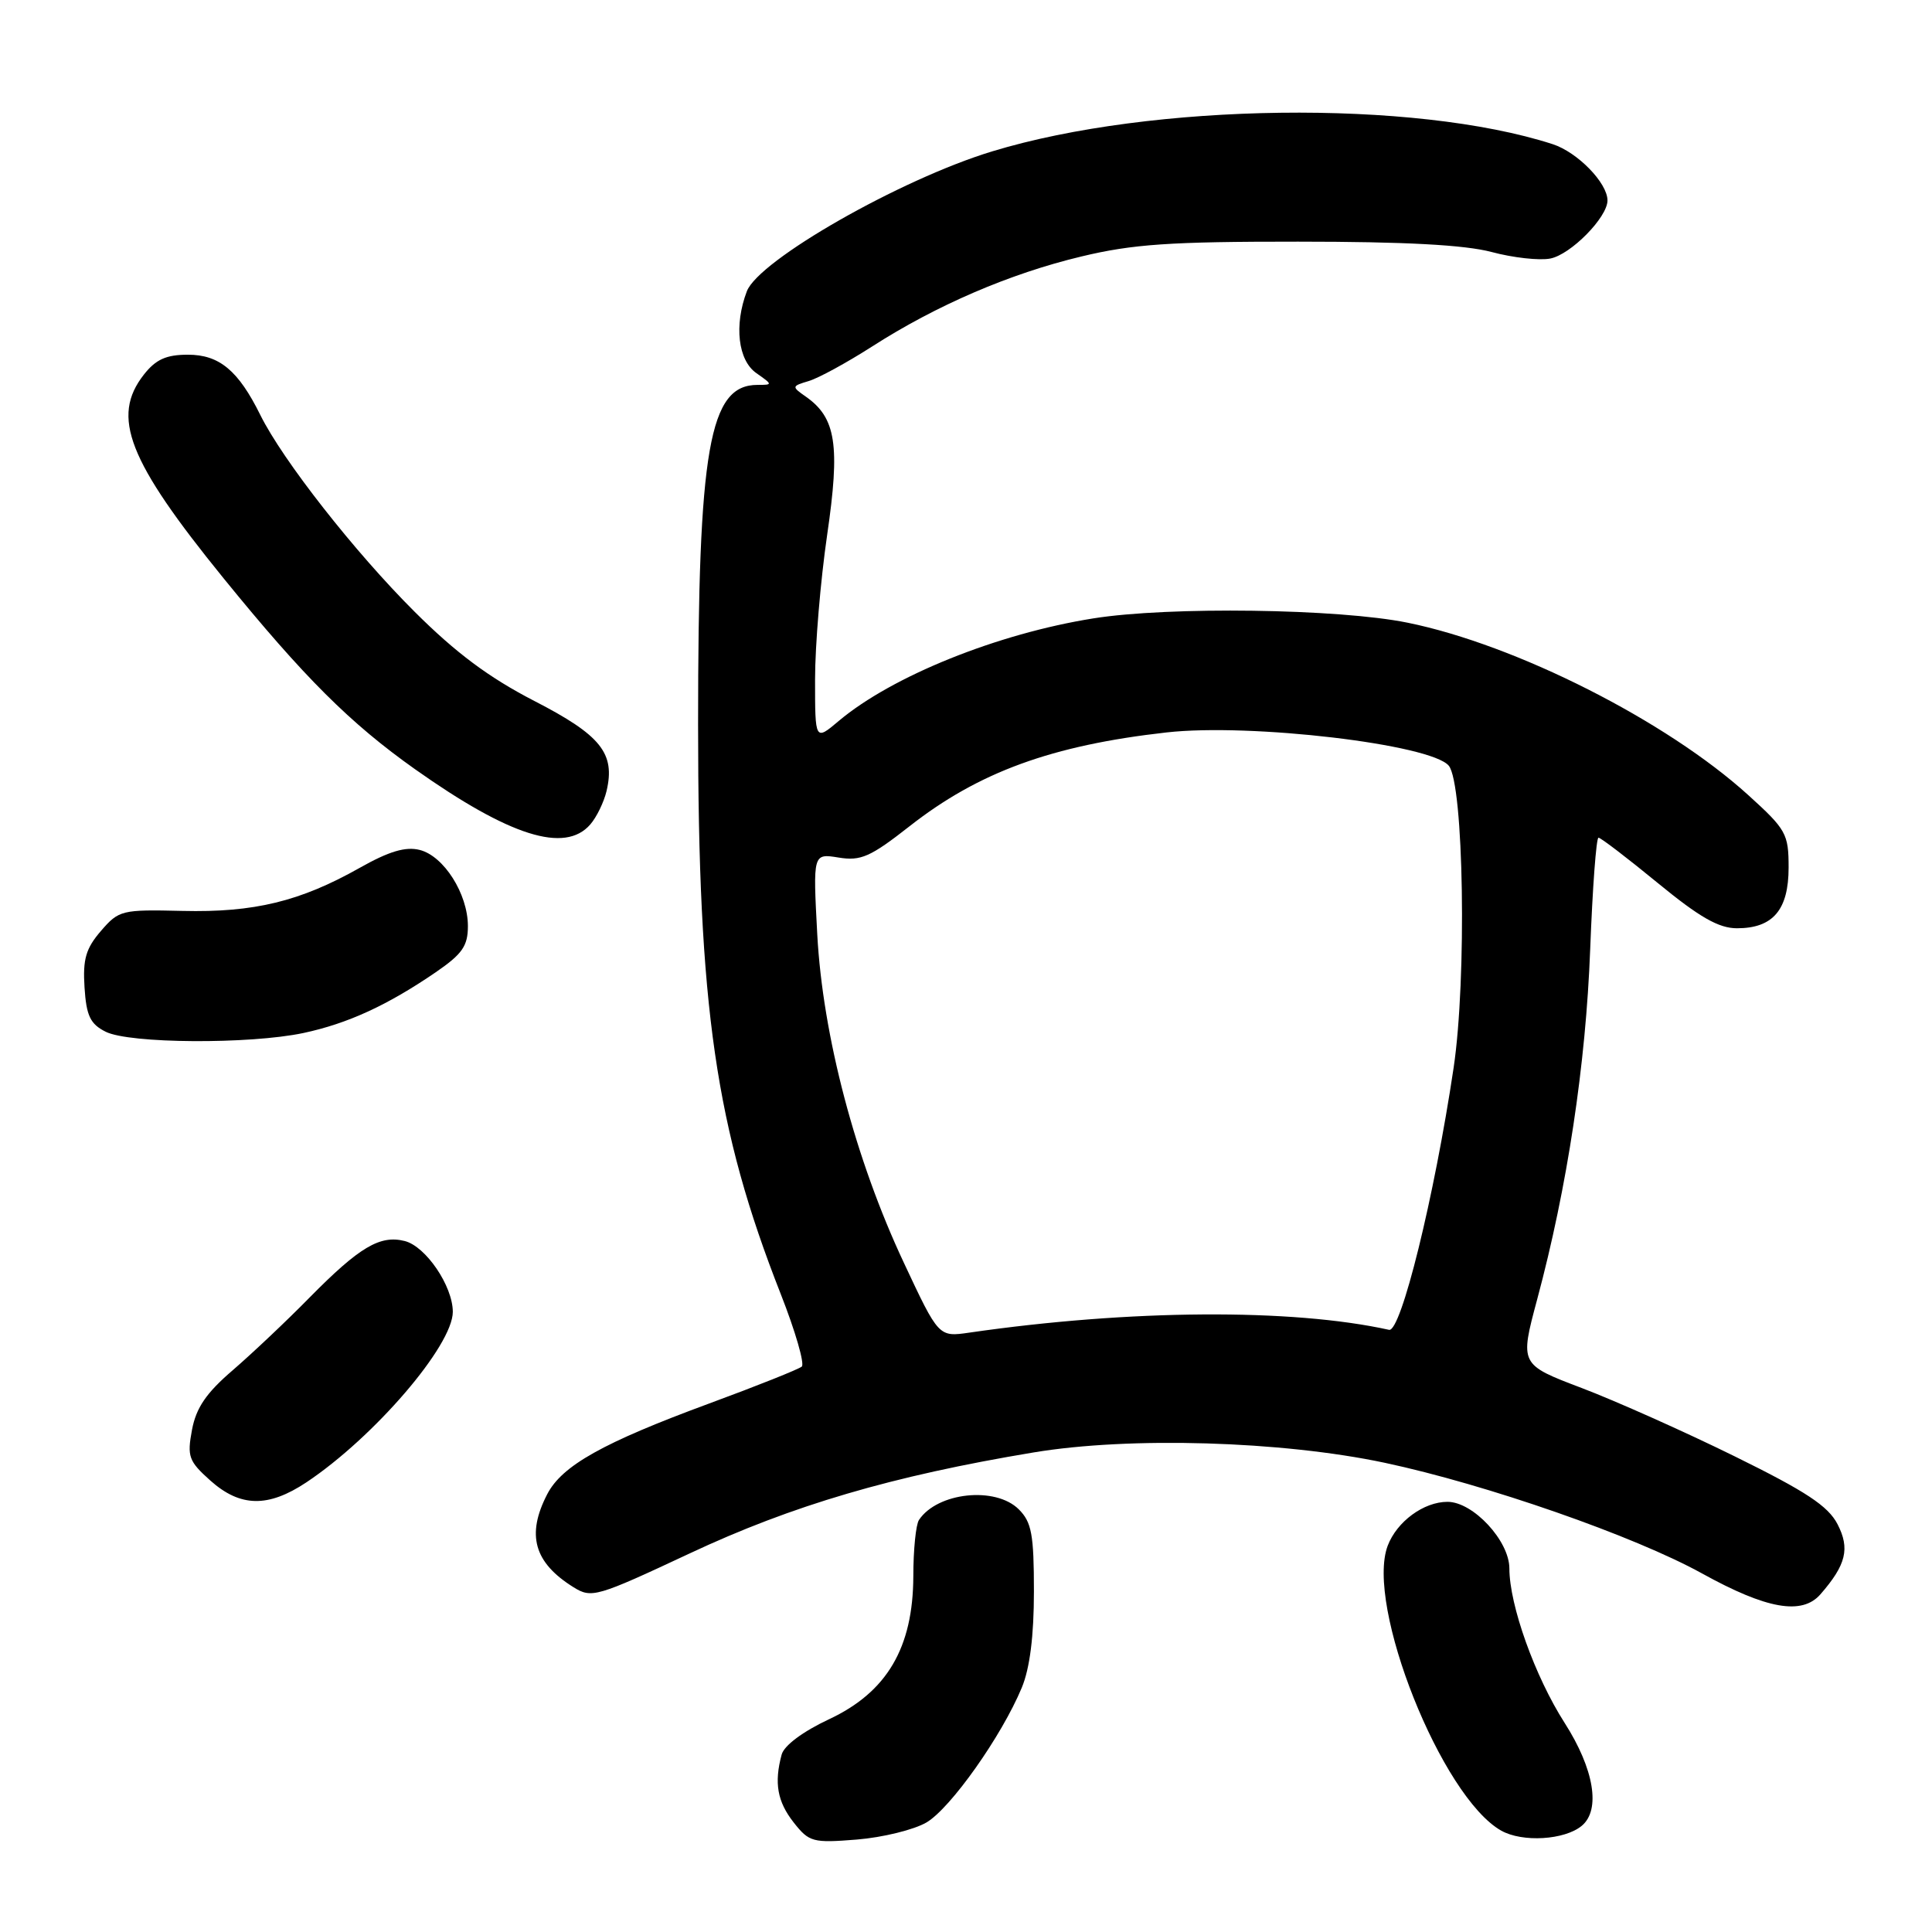 <?xml version="1.0" encoding="UTF-8" standalone="no"?>
<!DOCTYPE svg PUBLIC "-//W3C//DTD SVG 1.1//EN" "http://www.w3.org/Graphics/SVG/1.1/DTD/svg11.dtd" >
<svg xmlns="http://www.w3.org/2000/svg" xmlns:xlink="http://www.w3.org/1999/xlink" version="1.1" viewBox="0 0 256 256">
 <g >
 <path fill="currentColor"
d=" M 122.77 241.48 C 125.97 239.59 132.73 230.03 135.39 223.63 C 136.46 221.06 137.00 216.77 137.00 210.88 C 137.00 203.33 136.70 201.70 135.00 200.00 C 131.92 196.92 124.21 197.73 121.77 201.40 C 121.36 202.00 121.02 205.36 121.02 208.86 C 120.99 218.33 117.53 224.21 109.87 227.80 C 106.39 229.43 103.89 231.29 103.57 232.50 C 102.56 236.25 103.00 238.73 105.17 241.49 C 107.22 244.09 107.69 244.22 113.55 243.75 C 116.97 243.47 121.12 242.45 122.77 241.48 Z  M 209.59 241.93 C 212.13 239.82 211.23 234.40 207.32 228.29 C 203.38 222.13 200.00 212.68 200.00 207.83 C 200.00 204.17 195.20 199.00 191.80 199.00 C 188.65 199.00 185.10 201.61 183.88 204.81 C 180.89 212.69 191.02 238.12 198.92 242.57 C 201.73 244.15 207.31 243.82 209.59 241.93 Z  M 241.22 211.25 C 244.63 207.34 245.15 205.19 243.48 201.96 C 242.23 199.55 239.30 197.62 229.85 192.97 C 223.23 189.71 214.11 185.64 209.59 183.92 C 201.37 180.80 201.37 180.80 203.69 172.15 C 207.67 157.32 210.13 141.08 210.71 125.75 C 211.02 117.64 211.51 111.00 211.81 111.00 C 212.11 111.00 215.64 113.70 219.66 117.00 C 225.20 121.55 227.74 123.00 230.16 123.00 C 234.93 123.00 237.00 120.56 237.00 114.95 C 237.00 110.48 236.68 109.91 231.65 105.35 C 220.82 95.52 200.88 85.43 186.51 82.51 C 177.36 80.65 154.89 80.34 144.87 81.94 C 132.14 83.97 118.21 89.59 111.15 95.52 C 108.00 98.18 108.00 98.18 108.00 90.02 C 108.00 85.53 108.72 76.93 109.60 70.89 C 111.34 58.99 110.78 55.36 106.78 52.56 C 104.88 51.23 104.89 51.17 107.16 50.49 C 108.45 50.11 112.20 48.06 115.50 45.95 C 124.08 40.44 133.79 36.26 143.27 33.99 C 150.08 32.35 155.03 32.01 172.00 32.02 C 186.17 32.02 194.09 32.45 197.64 33.39 C 200.47 34.15 203.97 34.54 205.41 34.26 C 208.13 33.74 213.00 28.80 213.00 26.56 C 213.00 24.24 209.03 20.17 205.73 19.10 C 187.38 13.17 152.60 13.62 131.46 20.06 C 119.30 23.76 100.53 34.47 98.96 38.60 C 97.25 43.10 97.79 47.74 100.22 49.44 C 102.40 50.97 102.40 51.00 100.38 51.00 C 93.96 51.00 92.50 59.35 92.50 96.00 C 92.50 133.55 94.82 149.51 103.45 171.46 C 105.39 176.39 106.64 180.72 106.24 181.08 C 105.83 181.43 100.33 183.63 94.00 185.96 C 79.89 191.16 74.47 194.20 72.51 197.99 C 69.72 203.38 70.76 207.06 76.00 210.32 C 78.39 211.81 79.06 211.61 91.38 205.84 C 104.96 199.47 118.22 195.57 136.93 192.46 C 149.69 190.33 169.83 190.93 183.50 193.83 C 196.96 196.70 216.53 203.52 225.53 208.49 C 234.10 213.23 238.78 214.05 241.22 211.25 Z  M 40.61 196.41 C 49.60 190.41 60.00 178.29 60.00 173.82 C 59.99 170.40 56.42 165.14 53.62 164.44 C 50.35 163.62 47.63 165.23 41.04 171.91 C 38.00 175.01 33.40 179.35 30.84 181.56 C 27.33 184.57 25.99 186.54 25.44 189.46 C 24.78 193.00 25.00 193.61 27.87 196.18 C 31.84 199.72 35.53 199.79 40.61 196.41 Z  M 40.20 136.88 C 46.06 135.63 51.32 133.22 57.75 128.82 C 61.26 126.41 62.00 125.35 62.00 122.70 C 61.99 118.44 58.81 113.42 55.61 112.62 C 53.74 112.15 51.55 112.80 47.67 114.99 C 39.77 119.45 33.66 120.93 24.17 120.70 C 16.12 120.51 15.75 120.60 13.37 123.36 C 11.37 125.68 10.96 127.11 11.20 130.84 C 11.44 134.60 11.96 135.69 14.00 136.71 C 17.14 138.29 33.05 138.39 40.20 136.88 Z  M 78.21 109.25 C 79.05 108.29 80.02 106.29 80.37 104.82 C 81.55 99.82 79.64 97.43 70.80 92.88 C 64.79 89.78 60.41 86.52 54.93 81.05 C 47.01 73.16 37.46 60.98 34.50 55.00 C 31.58 49.09 29.06 47.00 24.90 47.00 C 22.03 47.00 20.65 47.62 19.07 49.63 C 14.68 55.22 16.95 61.02 29.62 76.62 C 40.31 89.77 46.40 95.84 55.00 101.93 C 67.55 110.81 74.85 113.11 78.21 109.25 Z  M 119.77 167.33 C 113.34 153.65 109.01 137.21 108.29 123.79 C 107.72 113.08 107.72 113.08 111.12 113.63 C 114.06 114.11 115.33 113.55 120.51 109.49 C 129.67 102.30 139.38 98.76 154.58 97.05 C 165.72 95.80 189.61 98.62 191.97 101.46 C 193.96 103.86 194.37 129.72 192.61 141.50 C 190.05 158.64 185.63 176.55 184.06 176.21 C 171.19 173.36 149.71 173.50 128.44 176.58 C 124.38 177.17 124.38 177.17 119.77 167.33 Z "/>
</g>
</svg>
